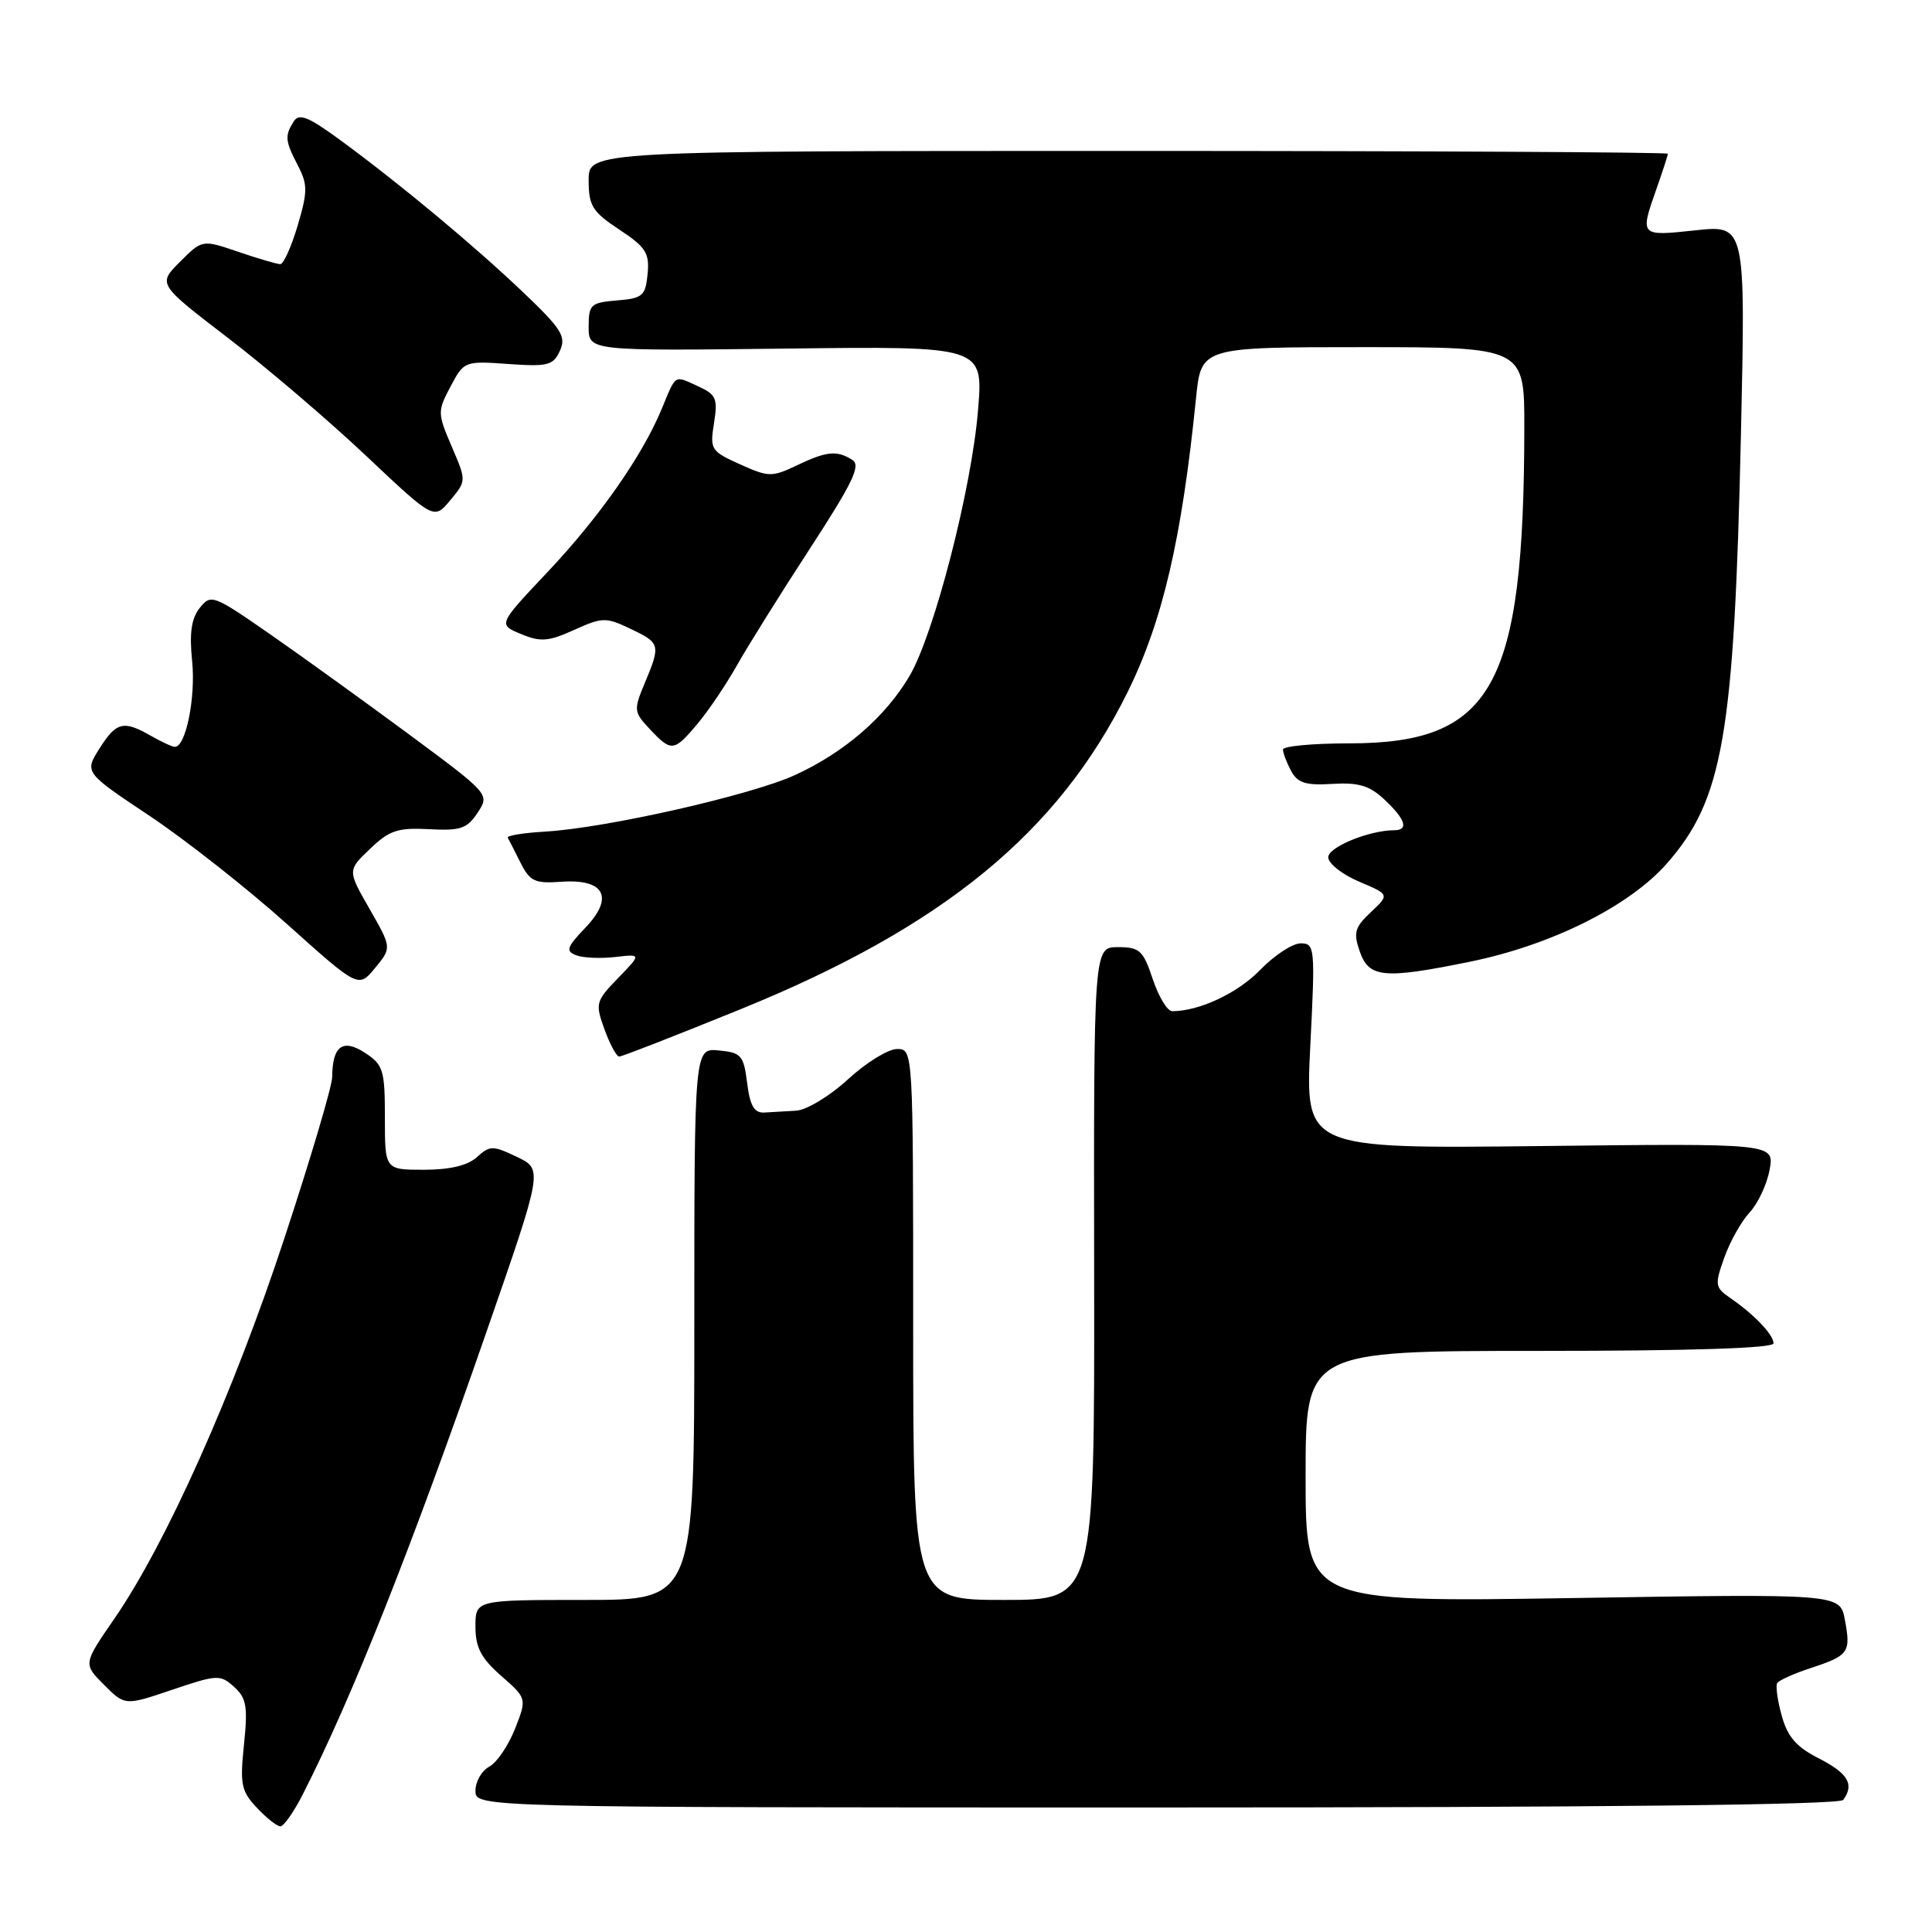 <?xml version="1.0" encoding="UTF-8" standalone="no"?>
<!DOCTYPE svg PUBLIC "-//W3C//DTD SVG 1.1//EN" "http://www.w3.org/Graphics/SVG/1.1/DTD/svg11.dtd" >
<svg xmlns="http://www.w3.org/2000/svg" xmlns:xlink="http://www.w3.org/1999/xlink" version="1.1" viewBox="0 0 256 256">
 <g >
 <path fill="currentColor"
d=" M 40.11 237.78 C 46.61 225.05 54.55 205.05 64.55 176.22 C 71.94 154.94 71.94 154.94 68.49 153.29 C 65.28 151.76 64.91 151.77 63.19 153.33 C 61.96 154.44 59.60 155.00 56.17 155.00 C 51.00 155.00 51.00 155.00 51.00 148.12 C 51.00 141.79 50.79 141.09 48.37 139.51 C 45.43 137.58 44.04 138.59 44.02 142.70 C 44.01 143.92 41.14 153.59 37.64 164.20 C 30.92 184.60 22.01 204.54 15.15 214.49 C 11.02 220.48 11.02 220.48 13.79 223.25 C 16.56 226.02 16.56 226.02 22.83 223.90 C 28.80 221.88 29.19 221.87 31.02 223.52 C 32.66 225.00 32.85 226.13 32.33 231.16 C 31.78 236.42 31.96 237.33 34.03 239.53 C 35.30 240.89 36.71 242.00 37.15 242.00 C 37.60 242.00 38.93 240.10 40.11 237.78 Z  M 244.23 238.50 C 245.74 236.45 244.89 234.99 241.05 233.02 C 238.03 231.49 236.86 230.14 236.09 227.35 C 235.53 225.33 235.26 223.39 235.49 223.02 C 235.71 222.65 237.74 221.74 240.00 221.00 C 244.98 219.36 245.27 218.95 244.45 214.61 C 243.81 211.18 243.81 211.18 208.41 211.75 C 173.00 212.31 173.00 212.31 173.00 195.65 C 173.00 179.00 173.00 179.00 204.00 179.00 C 224.00 179.00 235.00 178.65 235.00 178.00 C 235.00 176.86 232.46 174.19 229.28 172.00 C 227.24 170.59 227.19 170.27 228.47 166.66 C 229.22 164.54 230.73 161.84 231.83 160.66 C 232.94 159.47 234.13 156.93 234.48 155.00 C 235.13 151.50 235.13 151.50 204.03 151.86 C 172.94 152.21 172.94 152.21 173.62 138.61 C 174.28 125.54 174.23 125.00 172.35 125.00 C 171.27 125.00 168.86 126.58 166.99 128.51 C 164.01 131.59 158.93 133.98 155.33 133.99 C 154.69 134.00 153.53 132.09 152.75 129.75 C 151.48 125.93 151.01 125.50 148.13 125.50 C 144.92 125.50 144.92 125.50 144.98 168.75 C 145.04 212.00 145.04 212.00 133.02 212.00 C 121.00 212.00 121.00 212.00 121.00 175.50 C 121.00 139.00 121.00 139.00 118.86 139.00 C 117.69 139.00 114.77 140.80 112.38 143.00 C 110.00 145.20 106.91 147.07 105.52 147.17 C 104.14 147.26 102.21 147.37 101.25 147.42 C 99.94 147.48 99.37 146.50 99.00 143.50 C 98.54 139.84 98.22 139.47 95.25 139.19 C 92.00 138.87 92.00 138.87 92.00 175.44 C 92.00 212.00 92.00 212.00 77.50 212.00 C 63.00 212.00 63.00 212.00 63.00 215.53 C 63.00 218.30 63.74 219.71 66.41 222.06 C 69.82 225.05 69.82 225.05 68.24 229.08 C 67.36 231.30 65.83 233.56 64.83 234.09 C 63.82 234.63 63.00 236.07 63.00 237.29 C 63.00 239.50 63.00 239.50 153.25 239.50 C 212.26 239.50 243.75 239.15 244.23 238.50 Z  M 98.17 133.71 C 124.94 122.83 140.19 110.34 149.39 91.75 C 154.05 82.33 156.59 71.44 158.48 52.75 C 159.16 46.00 159.16 46.00 180.58 46.00 C 202.00 46.00 202.00 46.00 201.98 56.75 C 201.93 91.05 197.79 98.50 178.75 98.50 C 173.94 98.50 170.01 98.87 170.00 99.32 C 170.00 99.76 170.48 101.03 171.07 102.14 C 171.94 103.75 173.00 104.09 176.55 103.87 C 180.03 103.66 181.47 104.09 183.47 105.97 C 186.24 108.57 186.69 110.00 184.75 110.01 C 181.41 110.02 176.00 112.24 176.00 113.59 C 176.00 114.41 177.83 115.86 180.06 116.81 C 184.13 118.53 184.13 118.53 181.65 120.86 C 179.50 122.88 179.31 123.58 180.18 126.09 C 181.40 129.58 183.36 129.76 194.79 127.43 C 205.57 125.23 215.87 120.09 220.86 114.43 C 228.32 105.95 229.79 97.43 230.68 57.65 C 231.30 29.81 231.30 29.81 224.65 30.52 C 217.27 31.31 217.27 31.32 219.50 25.00 C 220.32 22.66 221.00 20.58 221.00 20.37 C 221.00 20.17 188.82 20.00 149.50 20.00 C 78.00 20.00 78.00 20.00 78.00 23.87 C 78.00 27.28 78.48 28.05 82.06 30.42 C 85.58 32.75 86.08 33.53 85.81 36.30 C 85.53 39.21 85.16 39.53 81.75 39.81 C 78.27 40.10 78.00 40.35 78.00 43.31 C 78.00 46.50 78.00 46.50 104.14 46.19 C 130.29 45.87 130.29 45.87 129.60 54.29 C 128.76 64.71 123.80 83.95 120.53 89.55 C 117.34 94.98 111.89 99.70 105.34 102.70 C 99.48 105.38 80.35 109.71 72.25 110.19 C 69.36 110.36 67.13 110.72 67.28 111.00 C 67.44 111.28 68.20 112.77 68.97 114.31 C 70.21 116.78 70.86 117.09 74.35 116.84 C 80.11 116.42 81.42 118.91 77.56 122.93 C 75.09 125.52 74.92 126.03 76.35 126.58 C 77.26 126.93 79.58 127.03 81.51 126.81 C 85.00 126.40 85.00 126.40 81.90 129.60 C 78.93 132.67 78.85 132.95 80.10 136.40 C 80.82 138.38 81.69 140.00 82.05 140.00 C 82.41 140.00 89.66 137.17 98.17 133.71 Z  M 48.98 120.46 C 46.04 115.33 46.04 115.33 49.03 112.48 C 51.58 110.03 52.70 109.65 56.85 109.87 C 61.02 110.10 61.90 109.80 63.29 107.68 C 64.89 105.24 64.89 105.23 54.20 97.31 C 48.31 92.96 40.01 86.97 35.75 84.01 C 28.24 78.80 27.94 78.69 26.46 80.56 C 25.35 81.97 25.08 83.90 25.46 87.62 C 25.95 92.42 24.61 99.04 23.15 98.96 C 22.79 98.95 21.38 98.29 20.00 97.50 C 16.36 95.42 15.42 95.65 13.19 99.17 C 11.18 102.35 11.18 102.35 19.84 108.12 C 24.60 111.30 32.77 117.73 38.00 122.42 C 47.50 130.94 47.50 130.94 49.70 128.26 C 51.91 125.58 51.91 125.58 48.98 120.46 Z  M 92.42 95.91 C 93.85 94.21 96.20 90.73 97.65 88.16 C 99.09 85.60 103.45 78.63 107.33 72.67 C 113.01 63.94 114.10 61.67 112.94 60.94 C 110.89 59.64 109.53 59.78 105.57 61.67 C 102.28 63.24 101.84 63.23 98.05 61.52 C 94.20 59.79 94.05 59.55 94.61 56.06 C 95.13 52.80 94.90 52.28 92.47 51.17 C 89.29 49.72 89.62 49.51 87.69 54.16 C 85.12 60.38 79.44 68.50 72.57 75.78 C 65.99 82.75 65.99 82.75 69.03 84.01 C 71.62 85.09 72.66 85.01 76.07 83.47 C 79.83 81.77 80.29 81.77 83.54 83.32 C 87.50 85.20 87.56 85.43 85.44 90.50 C 83.94 94.08 83.97 94.34 86.11 96.62 C 88.97 99.66 89.30 99.62 92.42 95.91 Z  M 59.85 59.16 C 57.96 54.74 57.96 54.50 59.70 51.21 C 61.48 47.85 61.56 47.82 67.35 48.23 C 72.59 48.60 73.31 48.42 74.19 46.48 C 75.05 44.59 74.42 43.59 69.34 38.75 C 62.81 32.53 53.08 24.43 45.11 18.58 C 40.85 15.46 39.63 14.97 38.92 16.09 C 37.71 18.01 37.77 18.65 39.48 21.95 C 40.78 24.47 40.77 25.40 39.44 29.90 C 38.60 32.71 37.57 35.00 37.14 35.00 C 36.71 35.00 34.21 34.27 31.58 33.37 C 26.80 31.74 26.80 31.74 23.85 34.69 C 20.90 37.64 20.90 37.64 30.20 44.77 C 35.32 48.69 43.55 55.72 48.50 60.39 C 57.50 68.88 57.50 68.88 59.65 66.30 C 61.81 63.71 61.81 63.71 59.85 59.16 Z "/>
</g>
</svg>
